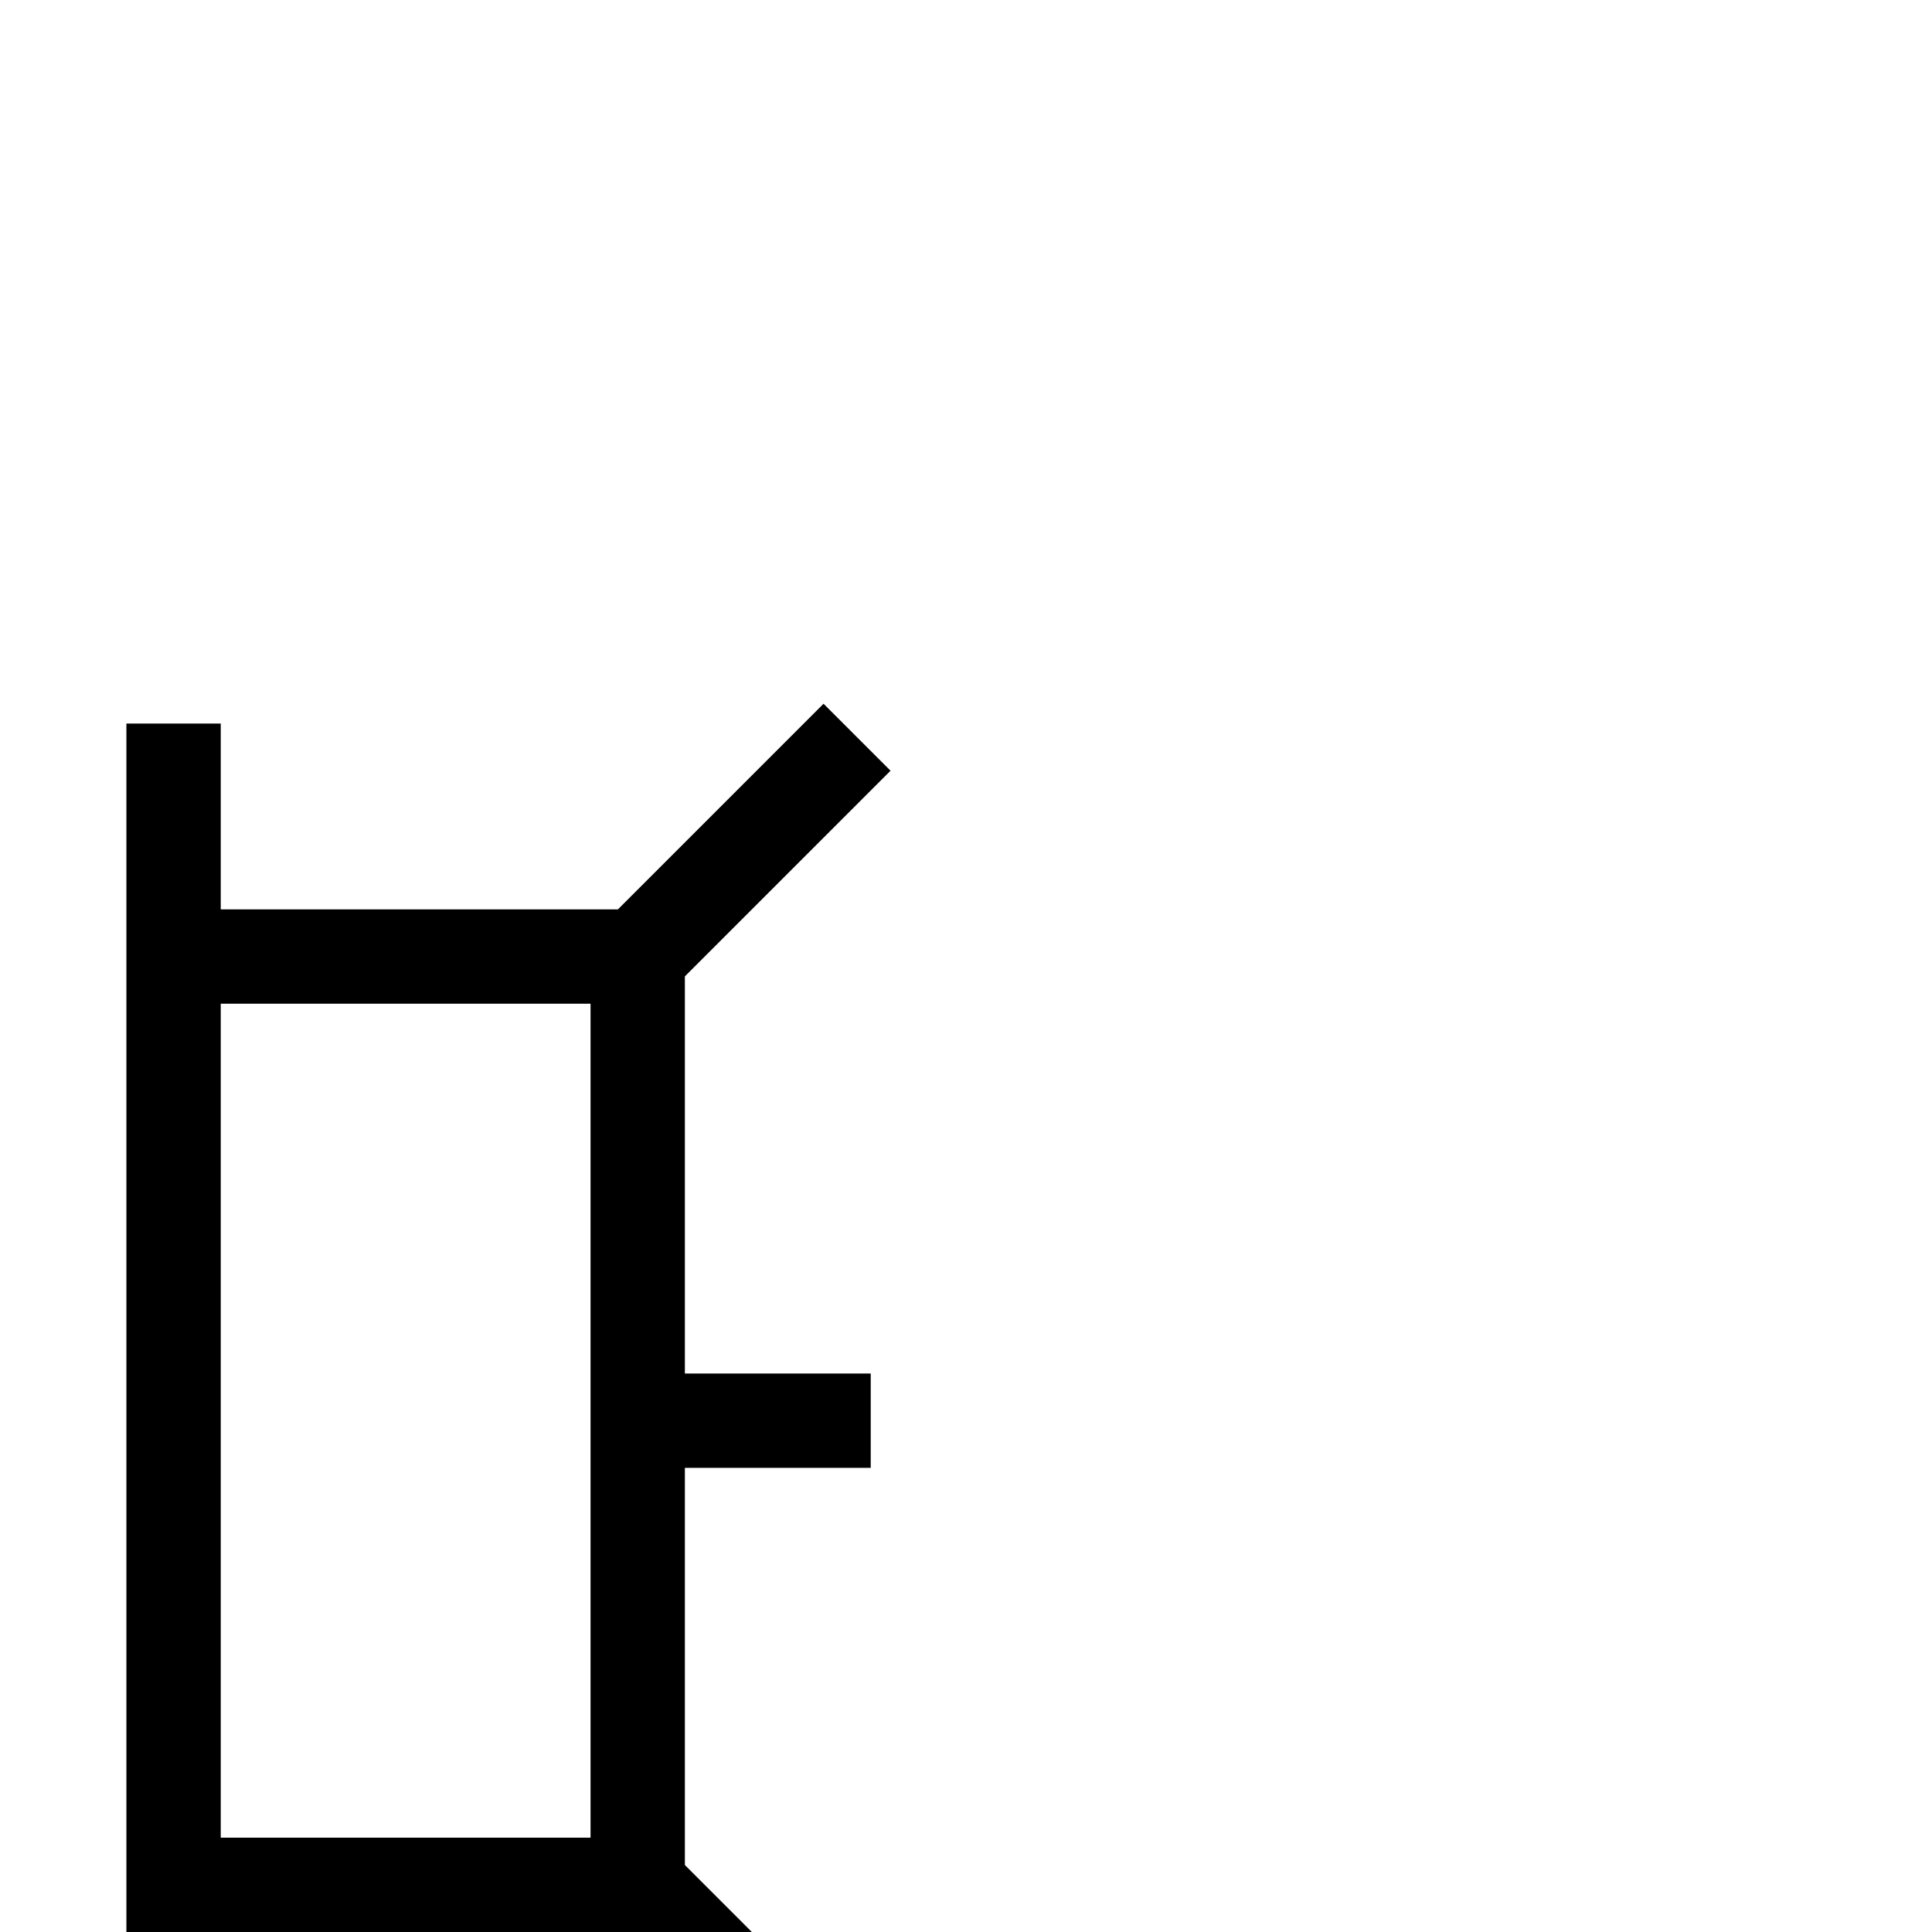 <?xml version="1.0" standalone="no"?>
<!DOCTYPE svg PUBLIC "-//W3C//DTD SVG 1.1//EN" "http://www.w3.org/Graphics/SVG/1.1/DTD/svg11.dtd" >
<svg viewBox="0 -442 2048 2048">
  <g transform="matrix(1 0 0 -1 0 1606)">
   <path fill="currentColor"
d="M944 -147l-71 -71l-218 218h-421v-197h-100v1478h100v-197h421l218 218l71 -71l-218 -218v-421h197v-100h-197v-421zM626 100v884h-392v-884h392z" />
  </g>

</svg>
